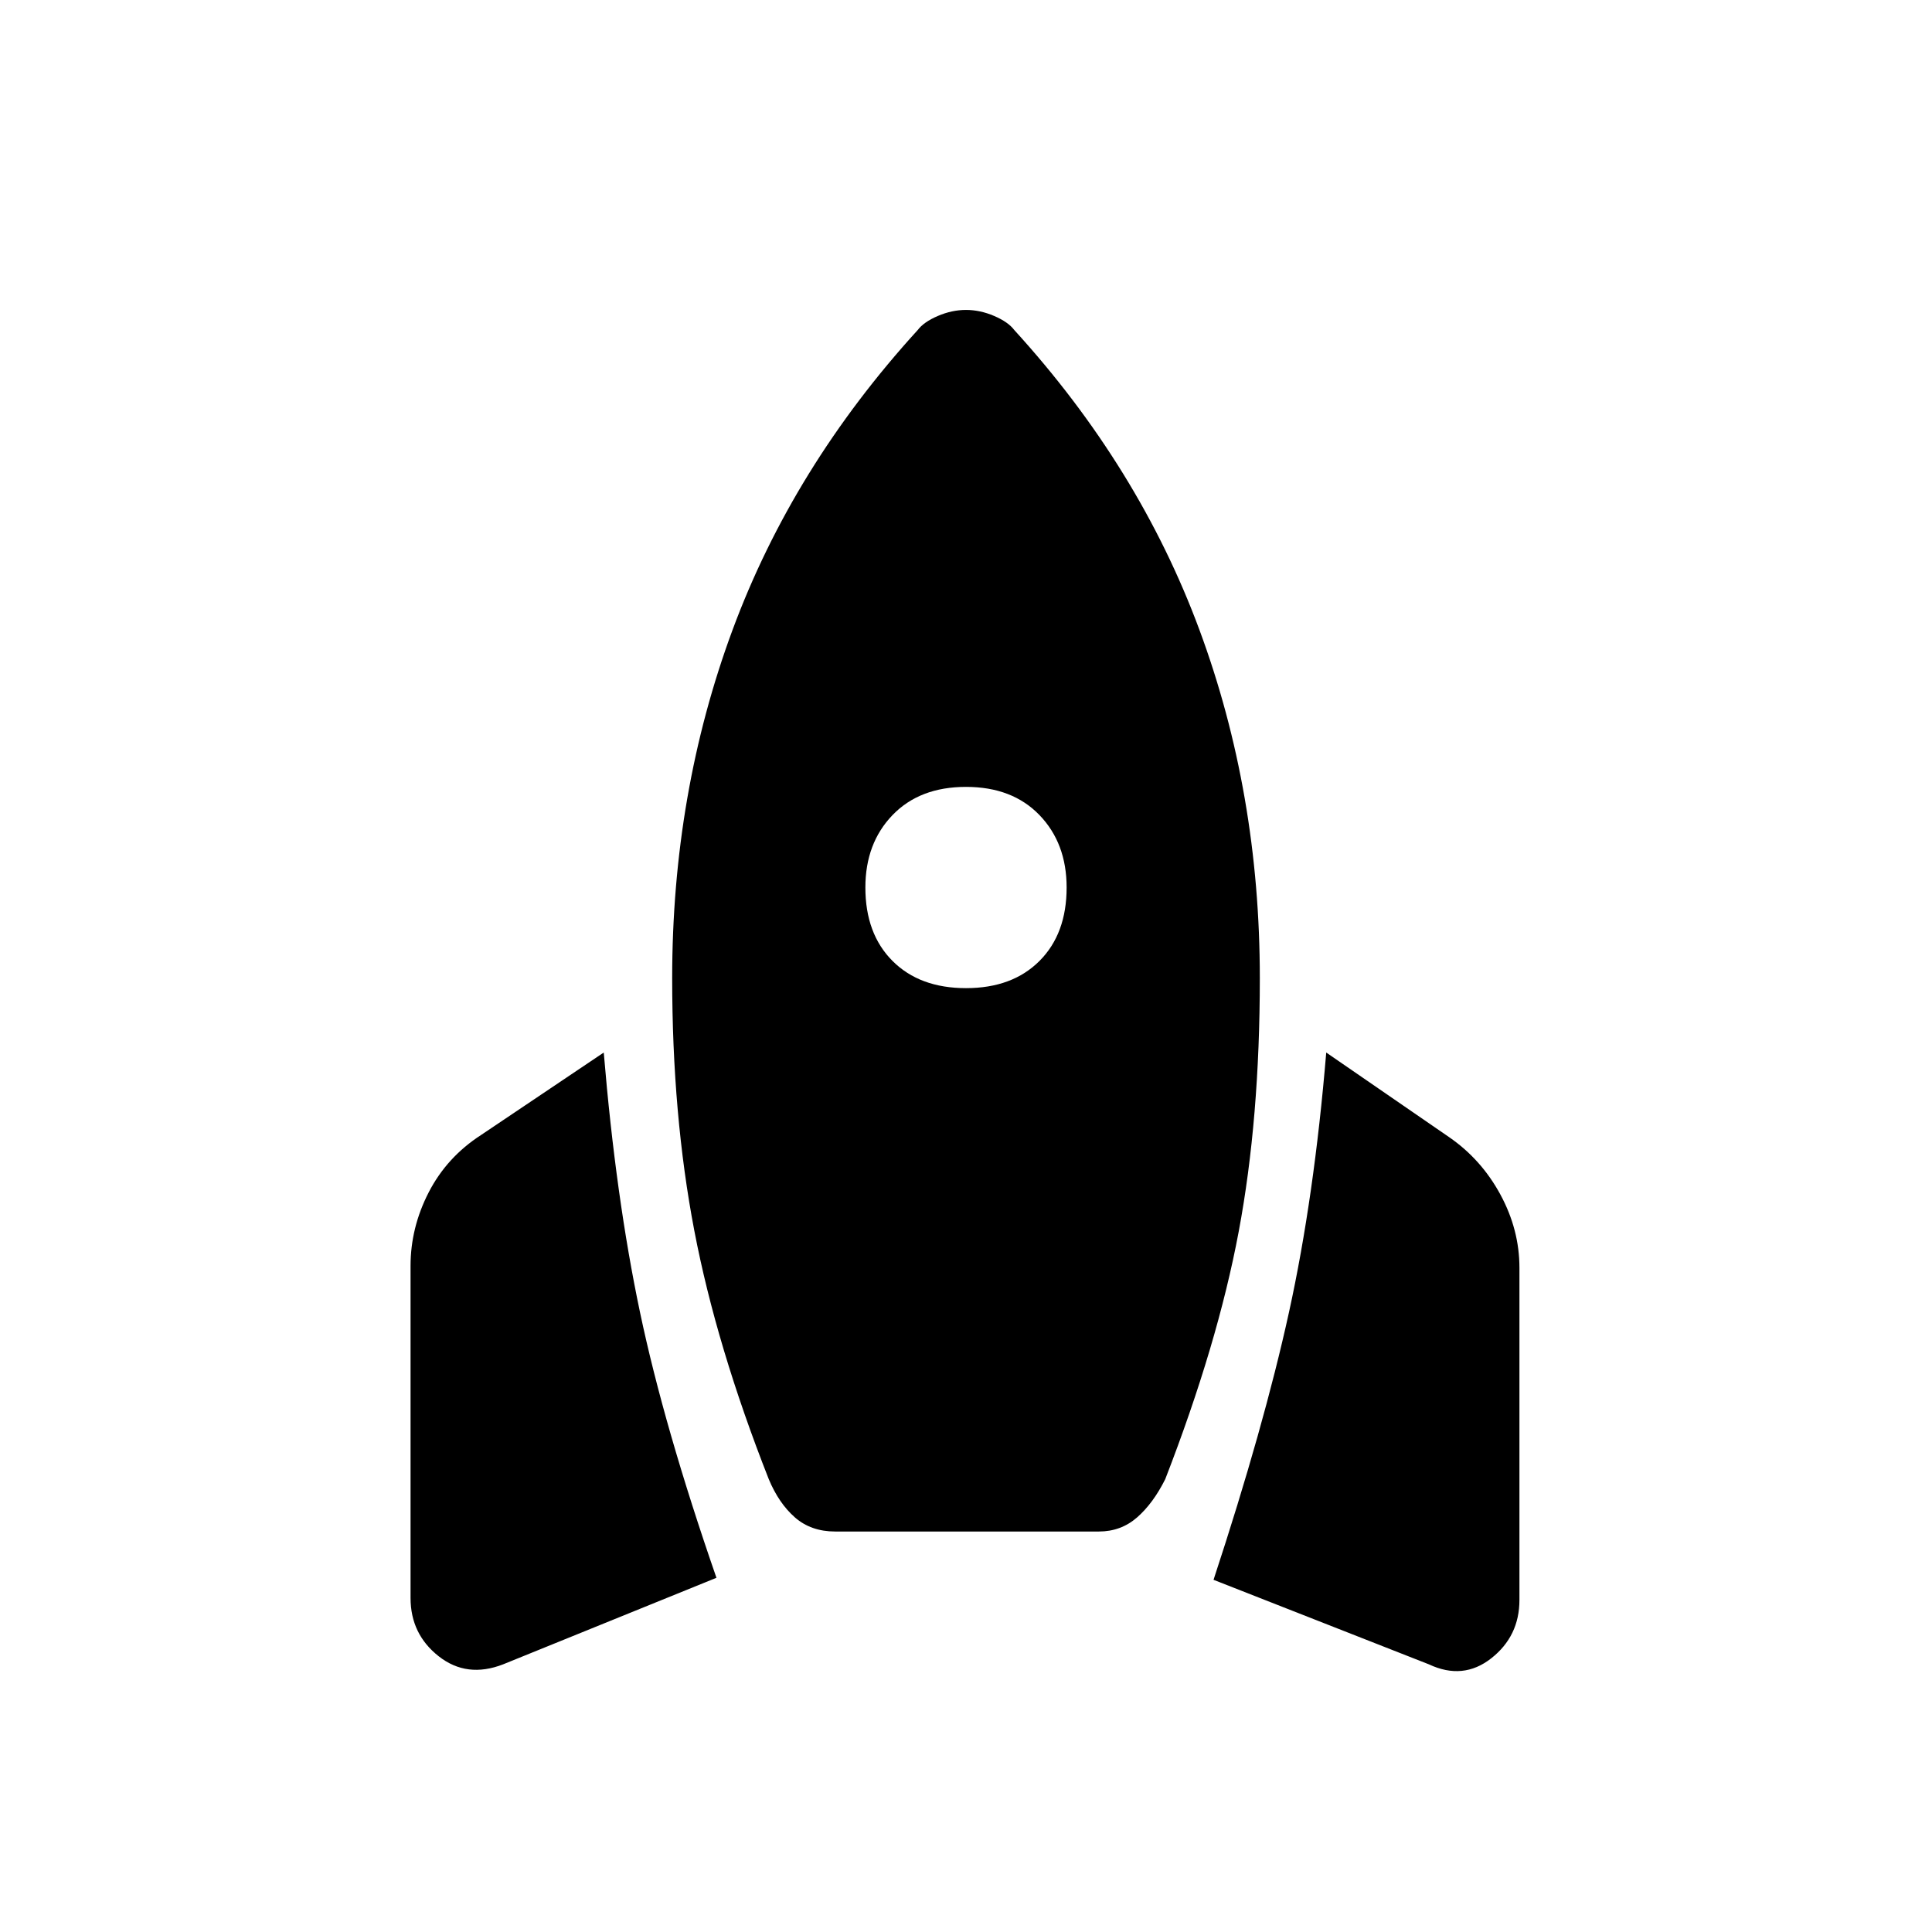 <svg xmlns="http://www.w3.org/2000/svg" height="48" width="48"><path d="m17.8 39.2-5.3 2.15q-.9.35-1.6-.2-.7-.55-.7-1.45v-8.25q0-.95.45-1.825t1.3-1.425L15 26.15q.3 3.6.9 6.45.6 2.85 1.9 6.6Zm5-31q.15-.2.5-.35.35-.15.7-.15t.7.15q.35.15.5.35 3.1 3.4 4.6 7.45 1.5 4.05 1.5 8.65 0 3.5-.525 6.3t-1.825 6.15q-.3.6-.7.95-.4.35-.95.35h-6.55q-.6 0-1-.35t-.65-.95q-1.3-3.3-1.85-6.175T16.7 24.3q0-4.6 1.5-8.65 1.5-4.05 4.6-7.45ZM24 24.55q1.15 0 1.825-.675t.675-1.825q0-1.1-.675-1.8T24 19.55q-1.15 0-1.825.7t-.675 1.8q0 1.15.675 1.825T24 24.55Zm6.15 14.7q1.25-3.8 1.875-6.65.625-2.85.925-6.45l3.05 2.1q.8.55 1.275 1.425.475.875.475 1.825v8.25q0 .9-.7 1.45-.7.55-1.55.15Z"/></svg>